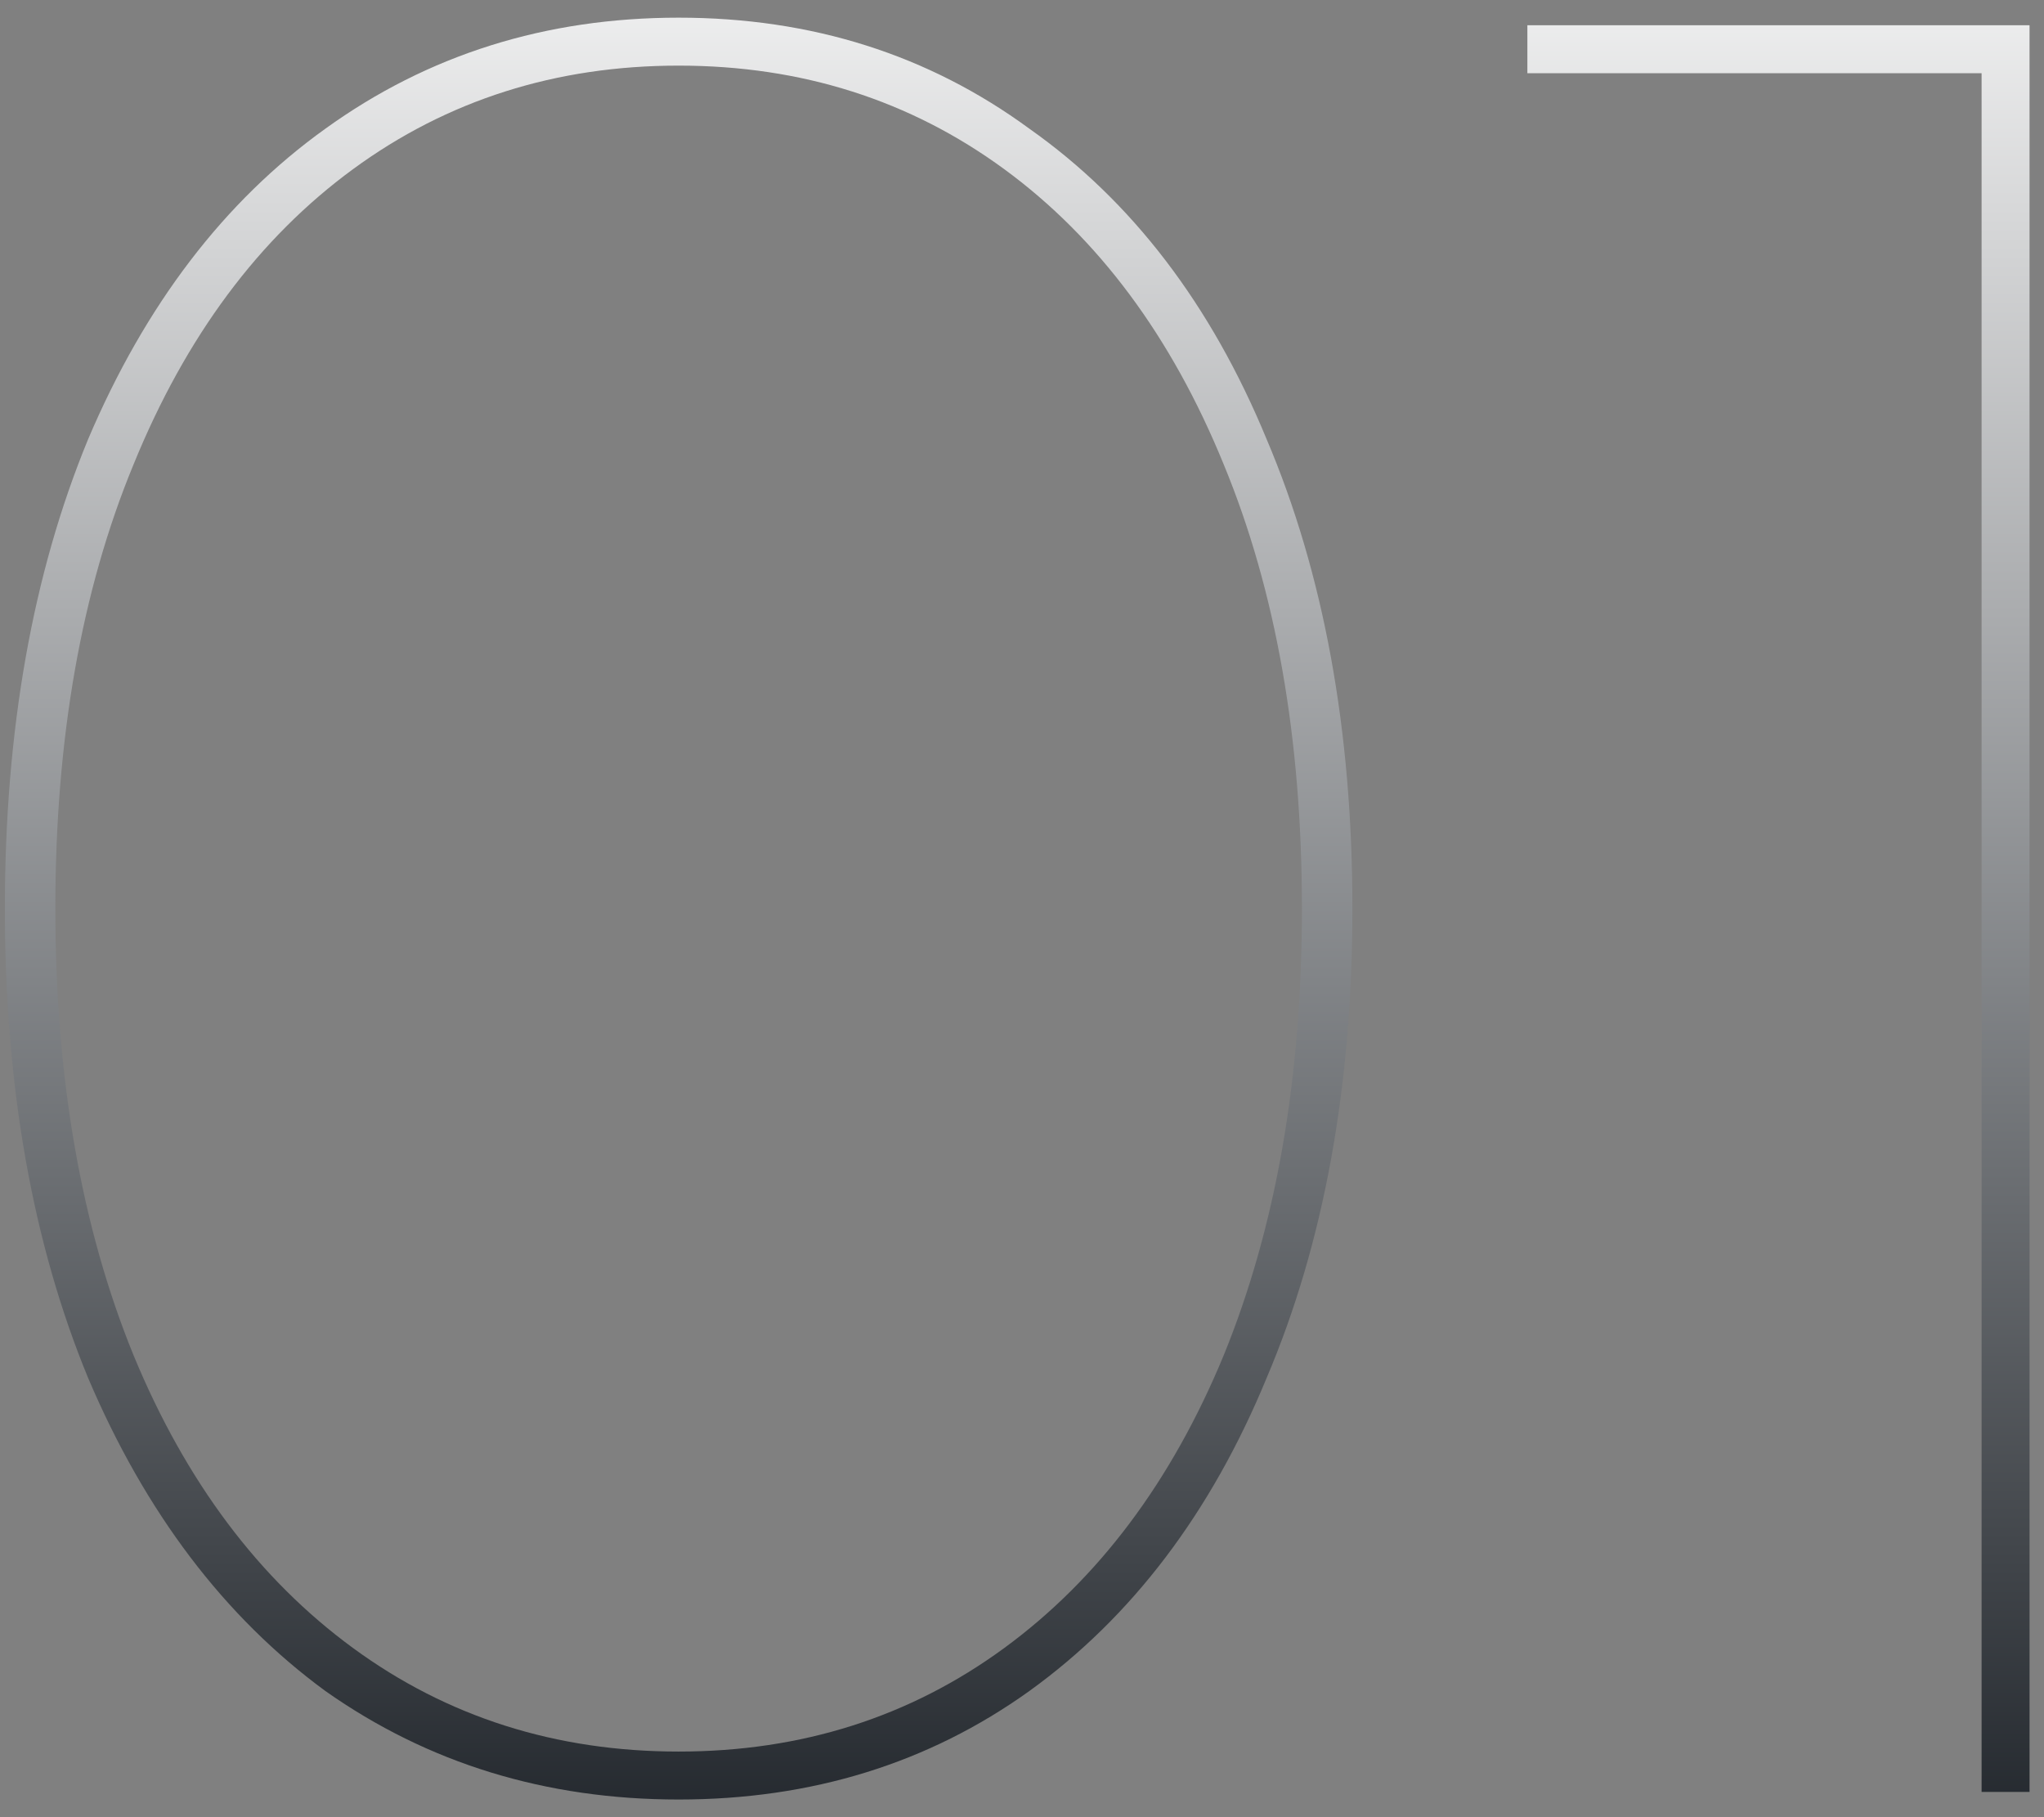 <svg width="81" height="72" viewBox="0 0 81 72" fill="none" xmlns="http://www.w3.org/2000/svg">
<rect x="0" y="0" width="81" height="72" fill="#808080" stroke="none"/>
<path d="M26.893 71.3C21.626 71.3 16.96 69.867 12.893 67C8.893 64.067 5.76 59.933 3.493 54.6C1.293 49.267 0.193 43.067 0.193 36C0.193 28.933 1.293 22.733 3.493 17.4C5.76 12.067 8.893 7.967 12.893 5.1C16.96 2.167 21.626 0.7 26.893 0.7C32.16 0.7 36.793 2.167 40.793 5.1C44.86 7.967 47.993 12.067 50.193 17.4C52.46 22.733 53.593 28.933 53.593 36C53.593 43.067 52.46 49.267 50.193 54.6C47.993 59.933 44.86 64.067 40.793 67C36.793 69.867 32.16 71.3 26.893 71.3ZM26.893 69.4C31.76 69.4 36.06 68.033 39.793 65.3C43.526 62.567 46.426 58.7 48.493 53.7C50.56 48.633 51.593 42.733 51.593 36C51.593 29.267 50.56 23.4 48.493 18.4C46.426 13.333 43.526 9.433 39.793 6.7C36.06 3.967 31.76 2.6 26.893 2.6C22.026 2.6 17.726 3.967 13.993 6.7C10.26 9.433 7.36 13.333 5.293 18.4C3.226 23.4 2.193 29.267 2.193 36C2.193 42.733 3.226 48.633 5.293 53.7C7.36 58.7 10.26 62.567 13.993 65.3C17.726 68.033 22.026 69.4 26.893 69.4ZM80.427 1V71H78.527V2.9H60.527V1H80.427Z" fill="url(#paint0_linear_81_189)"/>
<defs>
<linearGradient id="paint0_linear_81_189" x1="44" y1="-6" x2="44" y2="76" gradientUnits="userSpaceOnUse">
<stop stop-color="white"/>
<stop offset="1" stop-color="#191E24"/>
</linearGradient>
</defs>
</svg>
